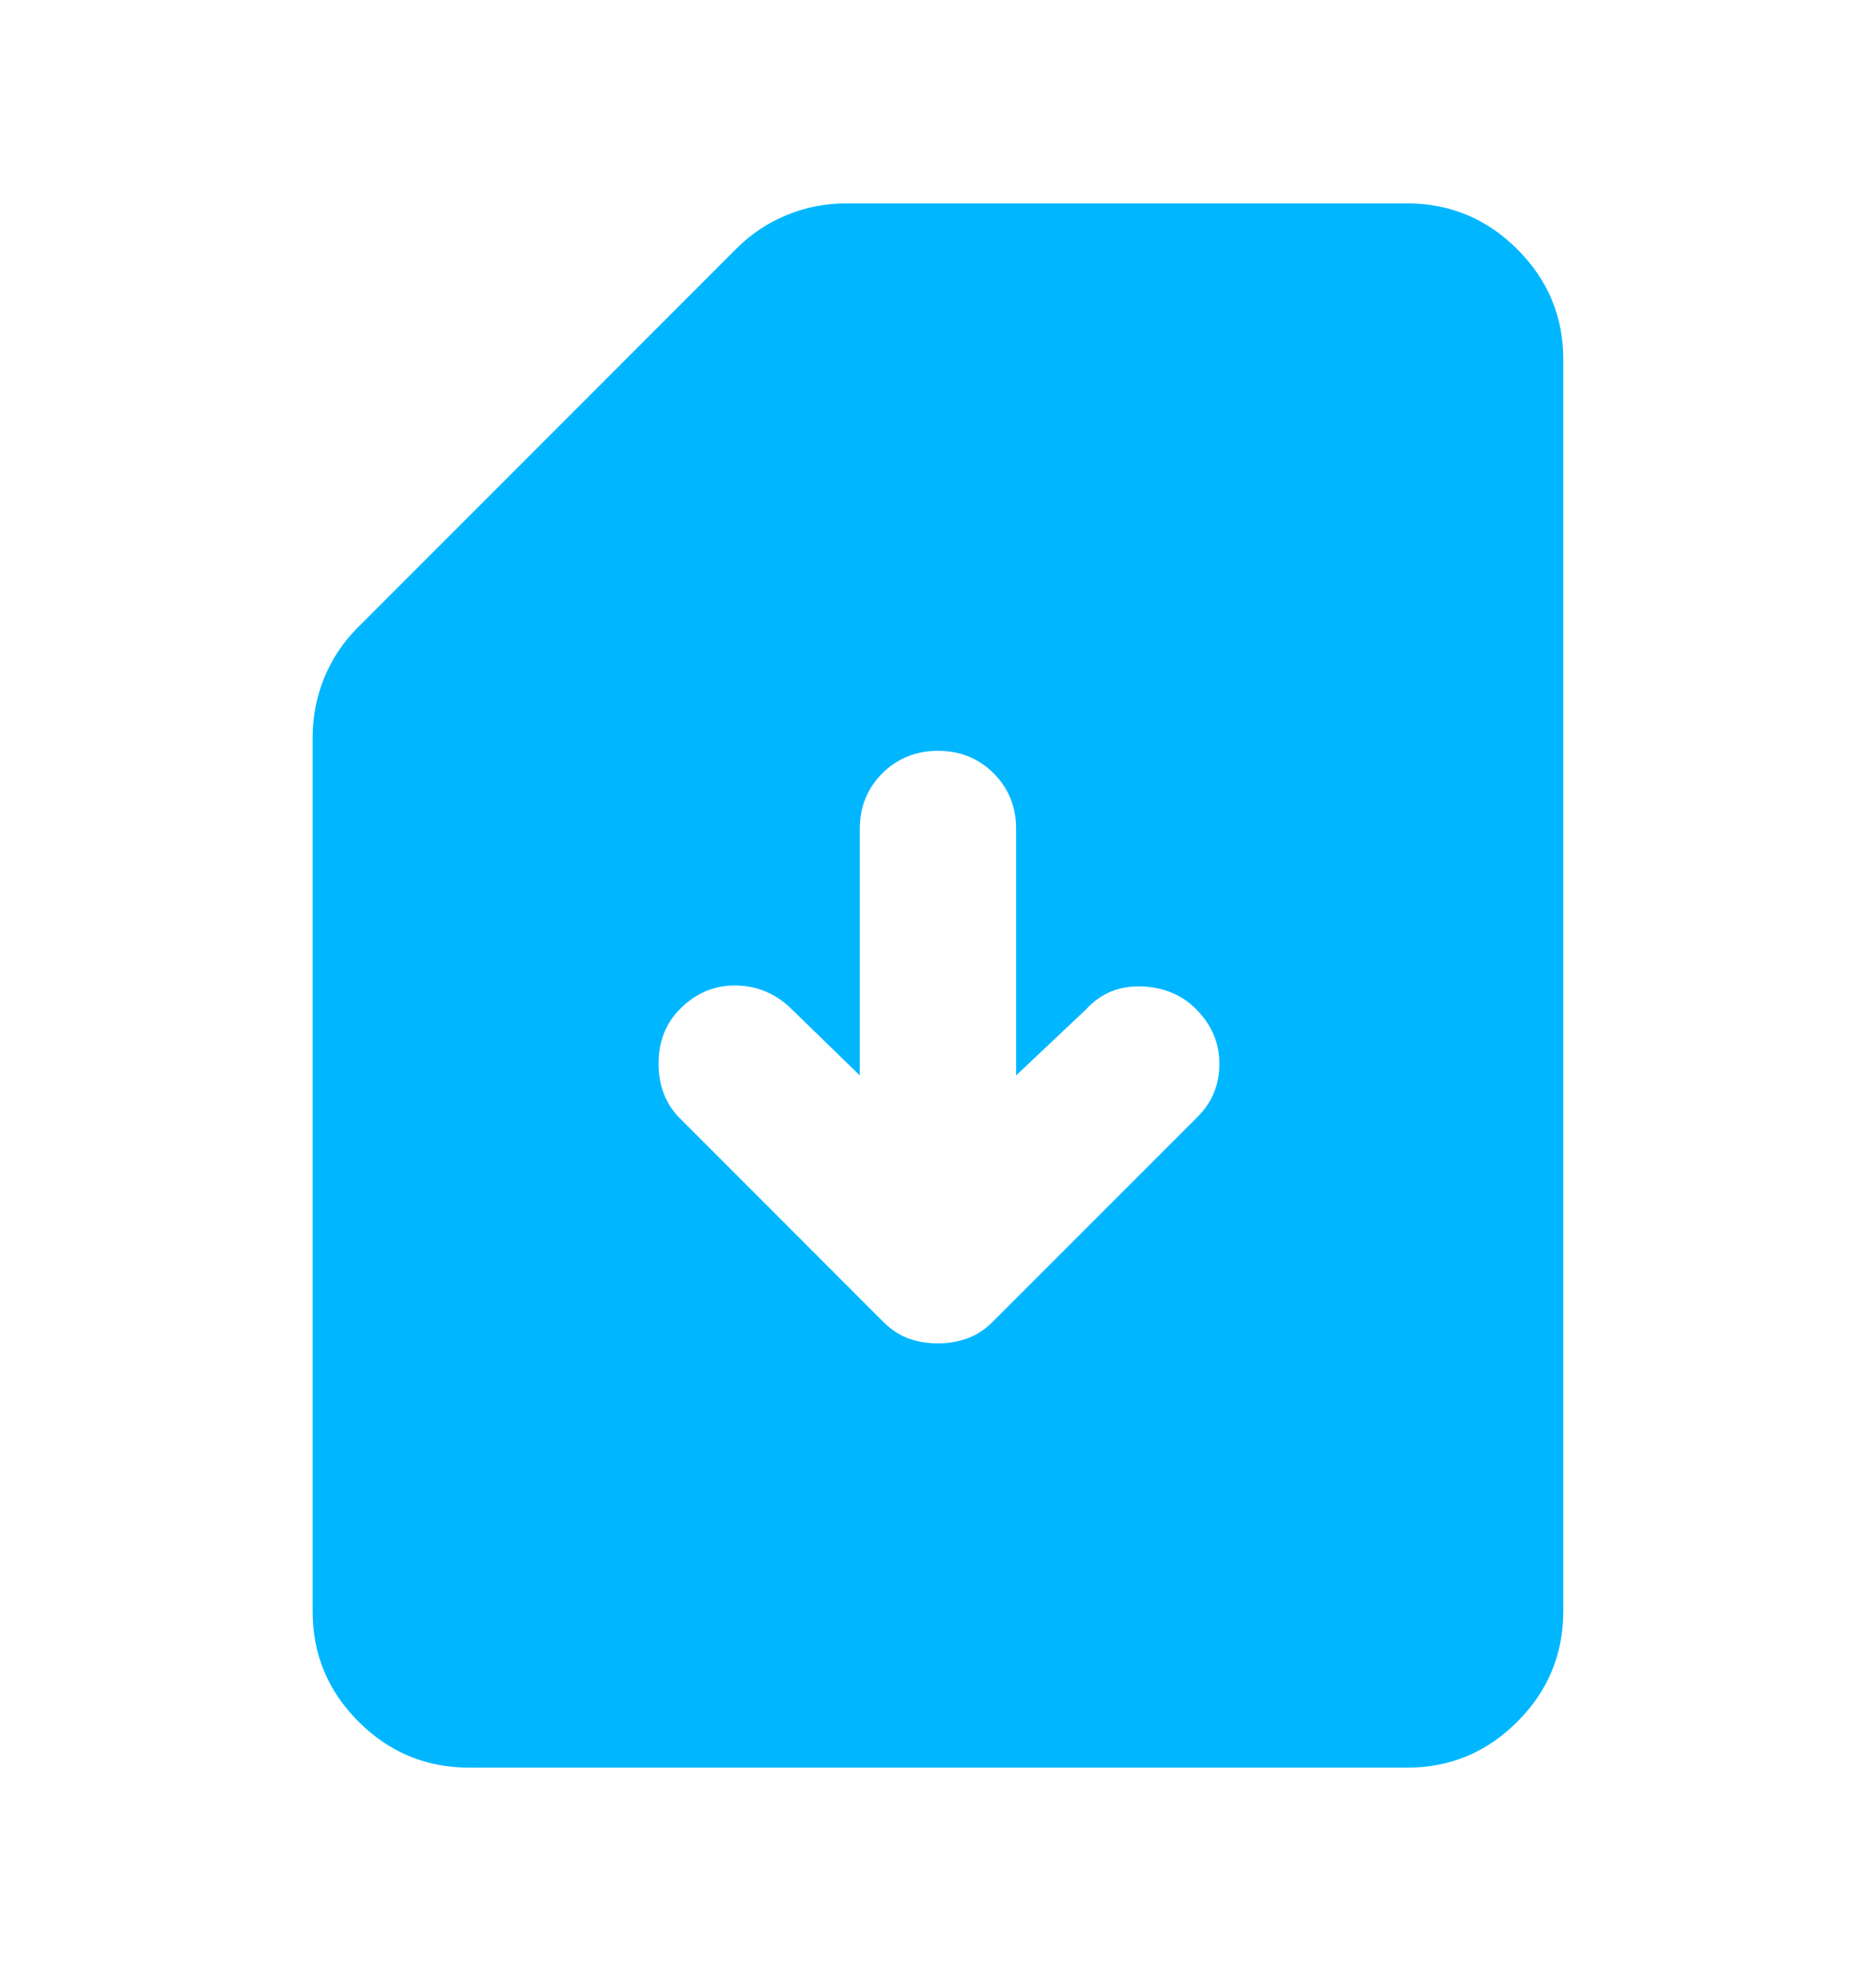 <svg width="20" height="21" viewBox="0 0 20 21" fill="none" xmlns="http://www.w3.org/2000/svg">
<path d="M5 18.833C4.541 18.833 4.149 18.67 3.822 18.343C3.496 18.017 3.332 17.625 3.333 17.167V7.854C3.333 7.632 3.375 7.42 3.458 7.219C3.541 7.018 3.659 6.841 3.812 6.688L7.854 2.646C8.007 2.493 8.184 2.375 8.386 2.292C8.587 2.208 8.799 2.167 9.021 2.167H15C15.458 2.167 15.851 2.33 16.177 2.657C16.504 2.983 16.667 3.376 16.666 3.833V17.167C16.666 17.625 16.503 18.018 16.176 18.344C15.85 18.671 15.457 18.834 15 18.833H5ZM10 14.313C10.111 14.313 10.215 14.295 10.312 14.26C10.409 14.225 10.5 14.166 10.583 14.083L12.771 11.896C12.923 11.743 13 11.556 13 11.333C13 11.111 12.916 10.917 12.75 10.75C12.597 10.597 12.402 10.517 12.166 10.51C11.93 10.503 11.736 10.583 11.583 10.75L10.833 11.458V8.833C10.833 8.597 10.753 8.399 10.593 8.239C10.433 8.079 10.235 8 10 8C9.764 8 9.566 8.08 9.406 8.24C9.246 8.4 9.166 8.598 9.166 8.833V11.458L8.416 10.729C8.25 10.576 8.055 10.5 7.833 10.5C7.611 10.5 7.416 10.583 7.25 10.75C7.097 10.903 7.021 11.097 7.021 11.333C7.021 11.569 7.097 11.764 7.25 11.917L9.416 14.083C9.5 14.167 9.59 14.226 9.687 14.261C9.784 14.296 9.889 14.313 10 14.313Z" fill="#00B7FF"/>
</svg>
